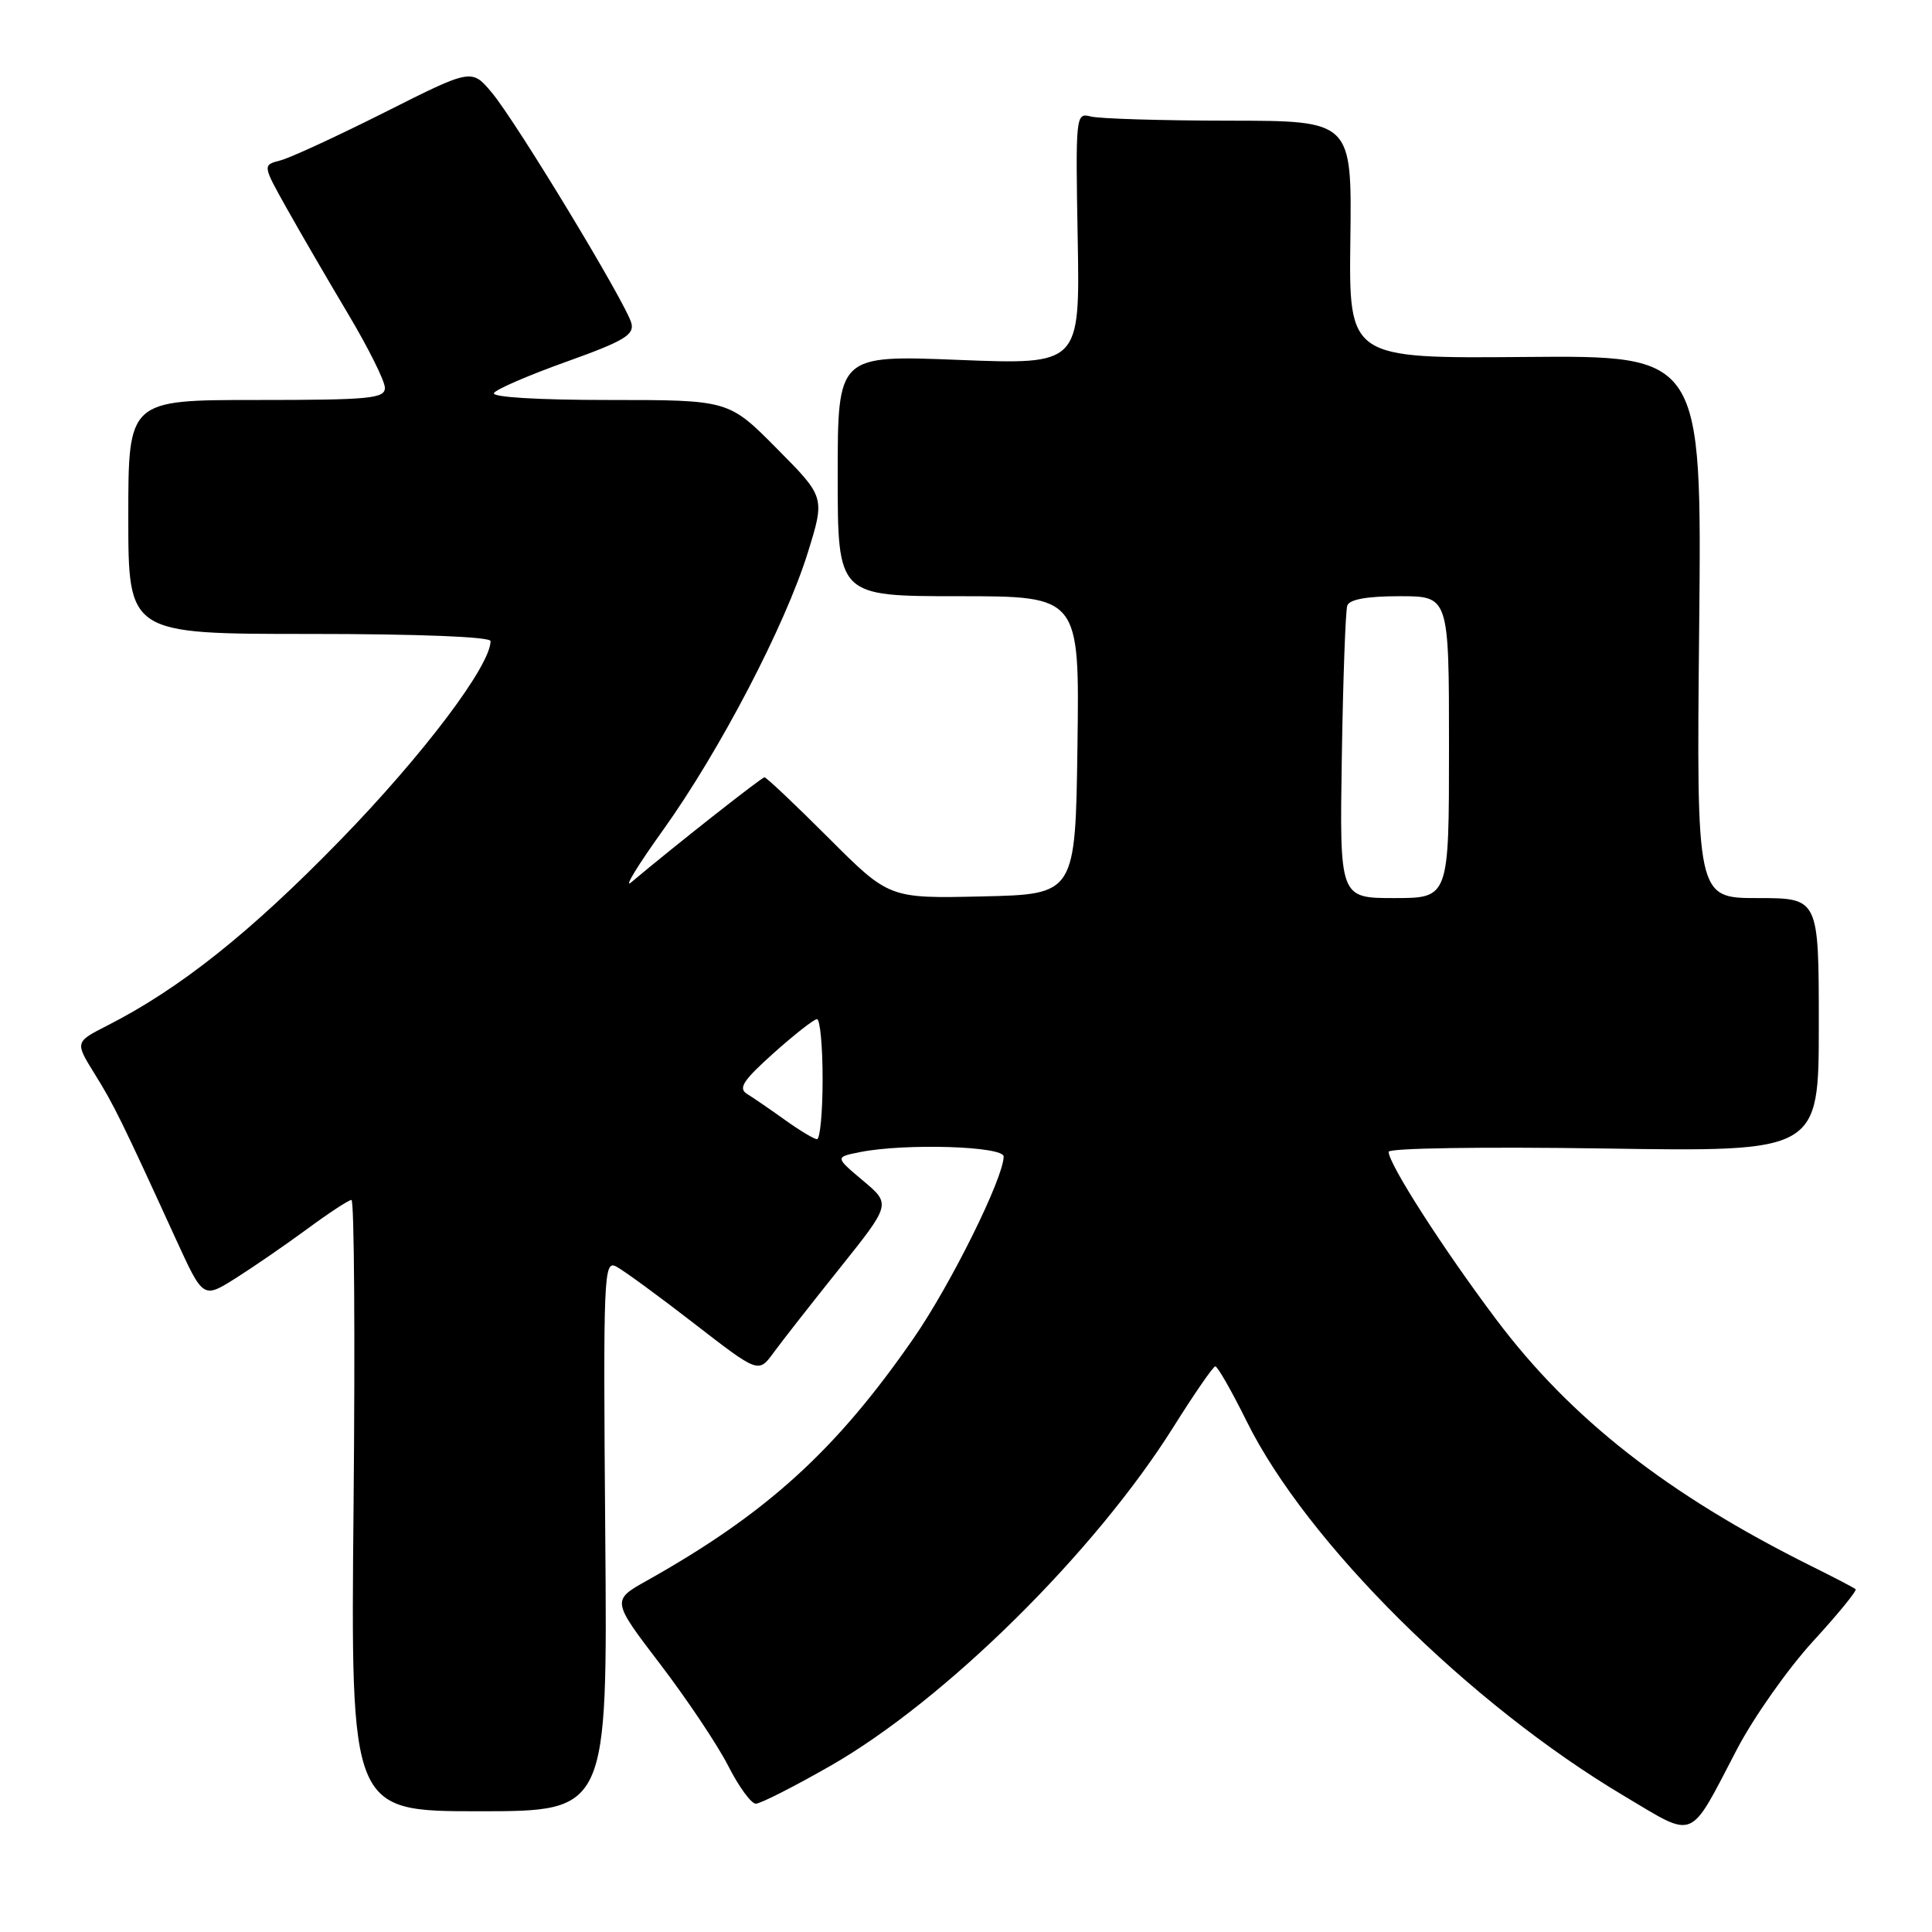 <?xml version="1.0" encoding="UTF-8" standalone="no"?>
<!DOCTYPE svg PUBLIC "-//W3C//DTD SVG 1.1//EN" "http://www.w3.org/Graphics/SVG/1.1/DTD/svg11.dtd" >
<svg xmlns="http://www.w3.org/2000/svg" xmlns:xlink="http://www.w3.org/1999/xlink" version="1.1" viewBox="0 0 256 256">
 <g >
 <path fill="currentColor"
d=" M 230.15 231.80 C 232.36 227.57 236.89 221.14 240.21 217.51 C 243.53 213.89 246.08 210.77 245.88 210.58 C 245.67 210.39 243.03 209.01 240.00 207.51 C 220.99 198.05 208.15 188.00 198.26 174.84 C 191.18 165.42 184.01 154.24 184.00 152.62 C 184.00 152.13 196.47 151.94 212.50 152.18 C 241.00 152.62 241.00 152.62 241.00 135.81 C 241.00 119.00 241.00 119.00 232.90 119.00 C 224.79 119.00 224.79 119.00 225.15 83.05 C 225.50 47.10 225.50 47.10 202.12 47.30 C 178.73 47.50 178.73 47.50 178.93 31.75 C 179.13 16.00 179.13 16.00 162.81 15.99 C 153.84 15.98 145.60 15.73 144.50 15.43 C 142.55 14.91 142.51 15.31 142.80 31.61 C 143.10 48.32 143.10 48.32 127.05 47.69 C 111.00 47.05 111.00 47.05 111.00 63.03 C 111.00 79.00 111.00 79.00 127.02 79.00 C 143.04 79.00 143.04 79.00 142.77 98.75 C 142.50 118.50 142.50 118.50 130.16 118.78 C 117.82 119.06 117.82 119.06 109.79 111.03 C 105.37 106.61 101.55 103.00 101.30 103.00 C 100.91 103.00 89.35 112.11 83.63 116.92 C 82.60 117.79 84.50 114.67 87.85 110.00 C 95.38 99.48 104.04 82.88 107.05 73.19 C 109.32 65.87 109.32 65.87 102.94 59.44 C 96.56 53.00 96.56 53.00 80.72 53.00 C 71.32 53.00 65.11 52.63 65.45 52.08 C 65.76 51.57 70.10 49.70 75.08 47.92 C 82.67 45.20 84.07 44.37 83.66 42.82 C 82.98 40.22 68.43 16.17 65.18 12.29 C 62.50 9.08 62.50 9.08 51.00 14.87 C 44.67 18.05 38.44 20.93 37.14 21.26 C 34.78 21.87 34.78 21.87 38.04 27.69 C 39.83 30.88 43.48 37.16 46.15 41.64 C 48.82 46.12 51.00 50.50 51.00 51.39 C 51.00 52.81 48.97 53.00 34.00 53.00 C 17.00 53.00 17.00 53.00 17.00 68.50 C 17.00 84.00 17.00 84.00 41.00 84.00 C 55.43 84.00 65.00 84.38 65.00 84.95 C 65.00 88.21 56.06 100.05 45.08 111.33 C 33.16 123.58 23.83 131.00 14.22 135.89 C 9.93 138.08 9.93 138.08 12.54 142.29 C 15.10 146.41 16.10 148.44 23.35 164.29 C 26.92 172.08 26.92 172.08 31.21 169.38 C 33.57 167.89 37.84 164.95 40.71 162.84 C 43.57 160.73 46.21 159.00 46.57 159.00 C 46.94 159.00 47.06 177.22 46.85 199.50 C 46.46 240.00 46.46 240.00 63.48 240.00 C 80.50 240.00 80.50 240.00 80.20 203.44 C 79.92 168.52 79.99 166.92 81.70 167.85 C 82.69 168.38 87.33 171.77 92.00 175.39 C 100.50 181.97 100.50 181.97 102.50 179.24 C 103.60 177.73 107.55 172.69 111.28 168.03 C 118.06 159.55 118.06 159.55 114.35 156.44 C 110.64 153.32 110.64 153.32 113.95 152.66 C 119.92 151.47 133.00 151.87 132.99 153.25 C 132.96 156.12 125.99 170.19 121.08 177.29 C 110.79 192.17 101.62 200.51 85.77 209.41 C 81.03 212.06 81.03 212.06 87.51 220.55 C 91.07 225.22 95.12 231.28 96.51 234.02 C 97.90 236.76 99.54 239.00 100.15 239.00 C 100.76 239.00 105.21 236.74 110.04 233.98 C 125.24 225.28 145.08 205.68 155.50 189.06 C 158.25 184.68 160.74 181.07 161.03 181.05 C 161.32 181.02 163.20 184.31 165.20 188.35 C 173.14 204.40 194.71 225.80 215.21 237.98 C 224.80 243.68 223.71 244.13 230.15 231.80 Z  M 104.00 148.39 C 102.08 147.01 99.83 145.47 99.00 144.96 C 97.78 144.21 98.45 143.18 102.50 139.55 C 105.25 137.09 107.84 135.06 108.25 135.04 C 108.66 135.02 109.00 138.60 109.00 143.00 C 109.00 147.40 108.66 150.98 108.25 150.95 C 107.84 150.92 105.92 149.77 104.00 148.39 Z  M 177.80 100.25 C 177.96 89.94 178.29 80.94 178.52 80.25 C 178.80 79.42 181.13 79.00 185.47 79.00 C 192.00 79.00 192.00 79.00 192.00 99.00 C 192.00 119.00 192.00 119.00 184.75 119.00 C 177.50 119.00 177.50 119.00 177.80 100.25 Z "/>
</g>
</svg>